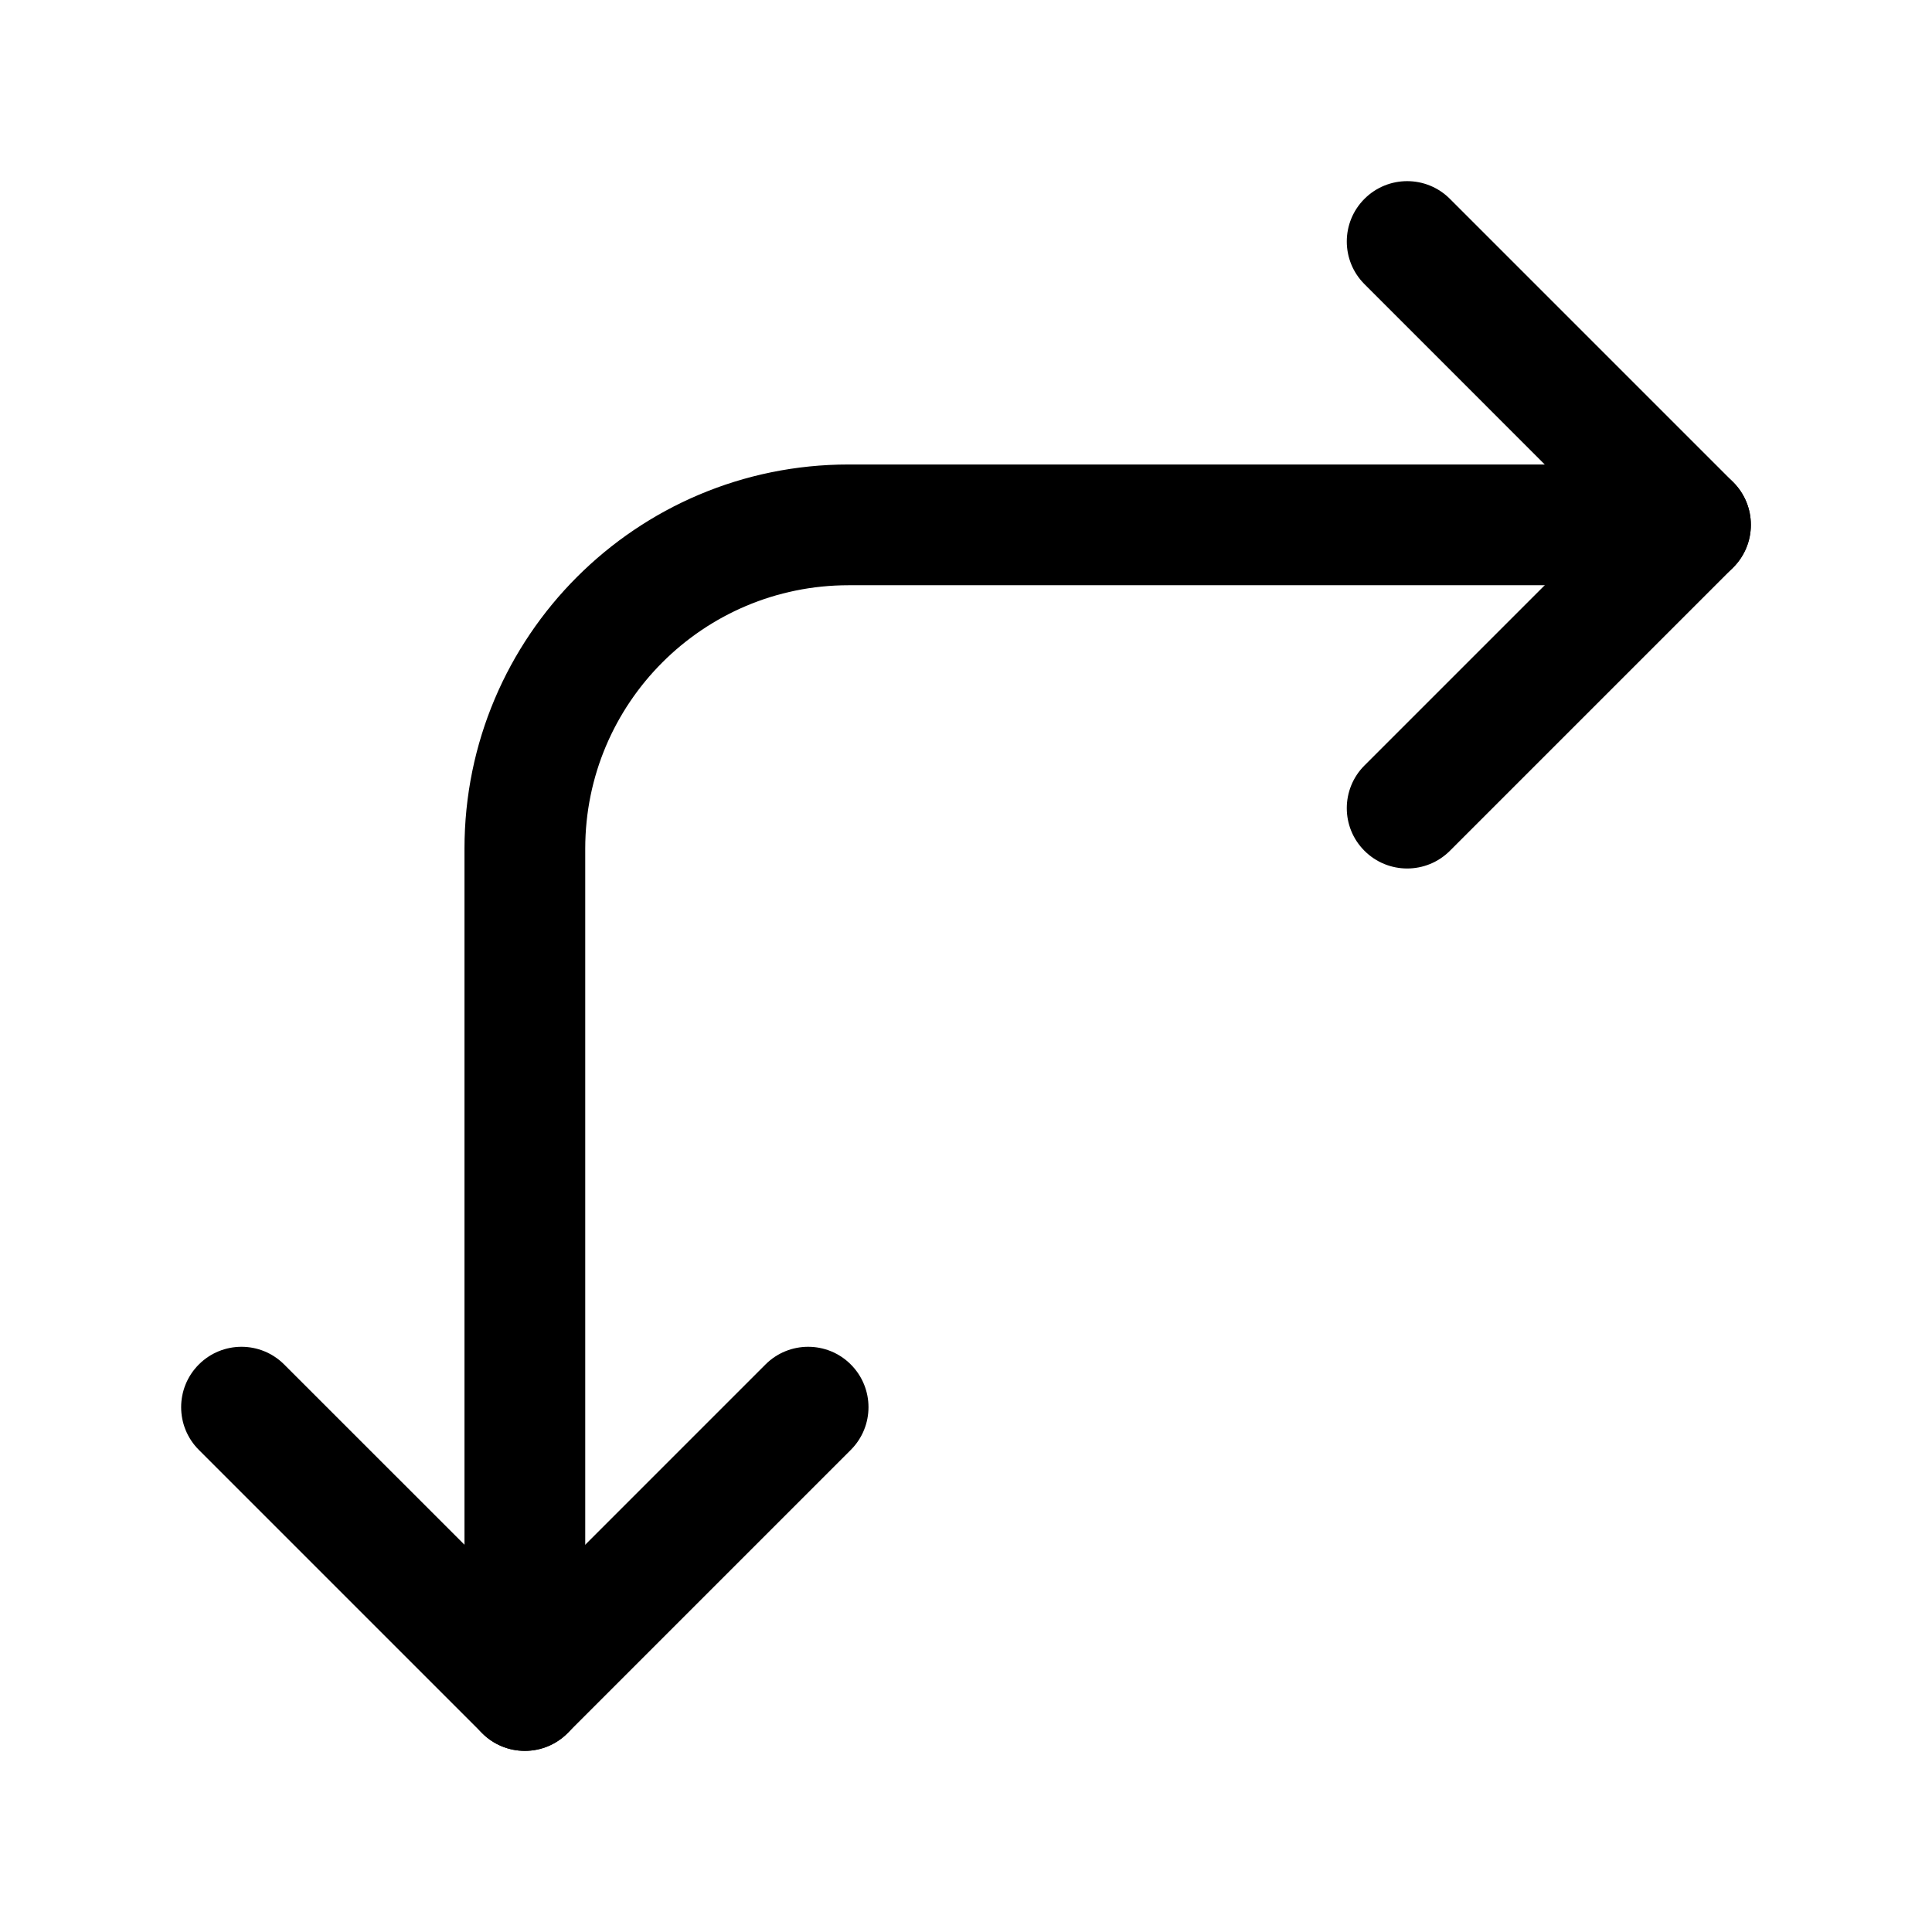 <svg width="24" height="24" viewBox="0 0 24 24" fill="none" xmlns="http://www.w3.org/2000/svg">
<path fill-rule="evenodd" clip-rule="evenodd" d="M10.569 16.95C10.862 17.243 10.862 17.718 10.569 18.011L7.05 21.53C6.757 21.823 6.282 21.823 5.989 21.53L2.47 18.011C2.177 17.718 2.177 17.243 2.47 16.95C2.763 16.657 3.237 16.657 3.53 16.95L6.52 19.939L9.509 16.95C9.802 16.657 10.277 16.657 10.569 16.95Z" fill="black"/>
<path fill-rule="evenodd" clip-rule="evenodd" d="M21.75 6.52C21.75 6.934 21.414 7.27 21 7.27L10.542 7.27C8.735 7.27 7.27 8.735 7.27 10.542L7.27 21C7.27 21.414 6.934 21.75 6.52 21.75C6.105 21.75 5.77 21.414 5.77 21L5.77 10.542C5.77 7.906 7.906 5.77 10.542 5.77L21 5.77C21.414 5.77 21.75 6.105 21.75 6.52Z" fill="black"/>
<path fill-rule="evenodd" clip-rule="evenodd" d="M21.53 5.989C21.823 6.282 21.823 6.757 21.53 7.05L18.011 10.569C17.718 10.862 17.243 10.862 16.95 10.569C16.657 10.277 16.657 9.802 16.95 9.509L19.939 6.52L16.95 3.53C16.657 3.237 16.657 2.763 16.95 2.47C17.243 2.177 17.718 2.177 18.011 2.47L21.53 5.989Z" fill="black"/>
</svg>